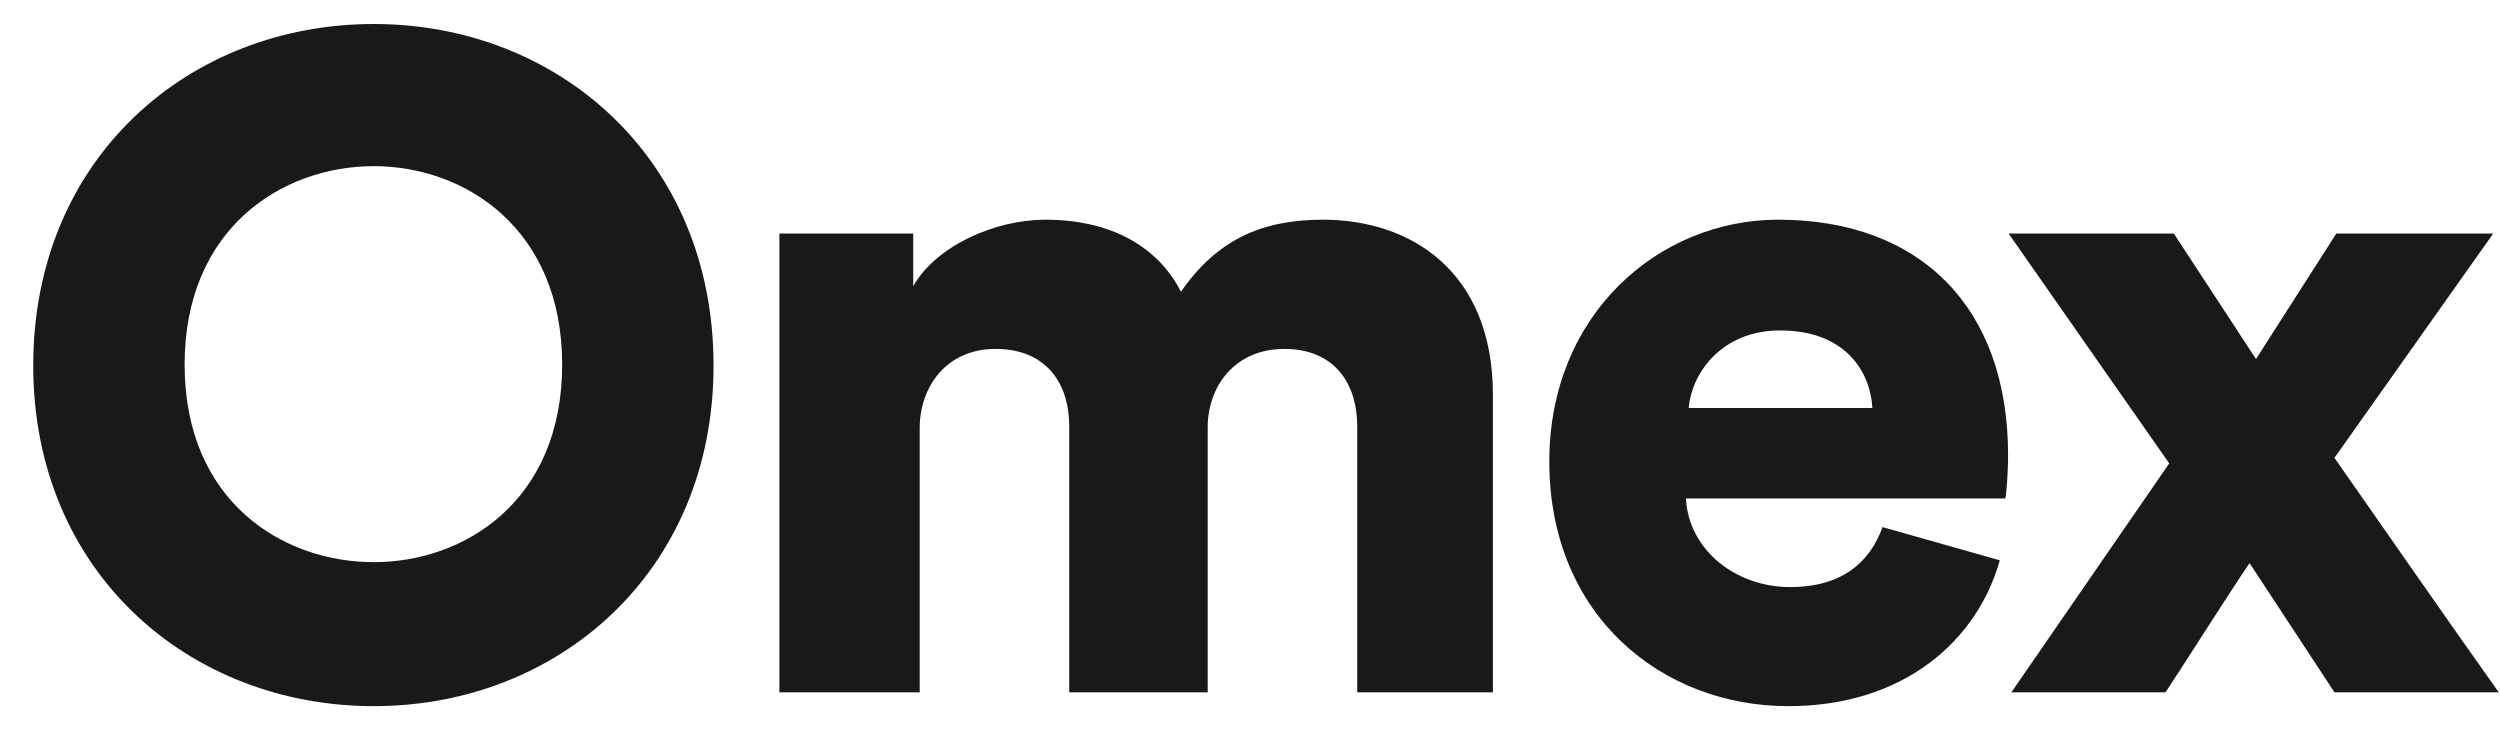 <svg width="65" height="19" viewBox="0 0 65 19" fill="none" xmlns="http://www.w3.org/2000/svg">
<path d="M4.8 9.48C4.8 5.928 7.344 4.32 9.72 4.32C12.072 4.32 14.616 5.928 14.616 9.48C14.616 13.032 12.072 14.616 9.72 14.616C7.344 14.616 4.8 13.032 4.8 9.48ZM0.864 9.504C0.864 14.88 4.92 18.36 9.72 18.36C14.496 18.36 18.552 14.88 18.552 9.504C18.552 4.104 14.496 0.624 9.72 0.624C4.92 0.624 0.864 4.104 0.864 9.504ZM23.912 18V11.136C23.912 10.056 24.608 9.072 25.88 9.072C27.2 9.072 27.8 9.96 27.8 11.088V18H31.4V11.112C31.4 10.056 32.096 9.072 33.392 9.072C34.688 9.072 35.288 9.96 35.288 11.088V18H38.816V10.272C38.816 7.032 36.656 5.712 34.4 5.712C32.792 5.712 31.64 6.24 30.704 7.584C30.104 6.408 28.88 5.712 27.176 5.712C25.88 5.712 24.344 6.384 23.744 7.44V6.072H20.264V18H23.912ZM43.906 10.608C43.978 9.72 44.746 8.592 46.282 8.592C48.01 8.592 48.634 9.696 48.682 10.608H43.906ZM48.946 13.704C48.61 14.64 47.866 15.264 46.546 15.264C45.13 15.264 43.906 14.304 43.834 12.96H52.138C52.162 12.888 52.21 12.336 52.21 11.832C52.21 7.992 49.93 5.712 46.234 5.712C43.138 5.712 40.282 8.16 40.282 12C40.282 16.008 43.21 18.36 46.498 18.36C49.522 18.36 51.418 16.632 51.994 14.568L48.946 13.704ZM52.296 18H56.304C56.952 17.016 57.84 15.6 58.488 14.64L60.696 18H64.968C63.6 16.08 62.04 13.824 60.696 11.904L64.824 6.072H60.744L58.656 9.336L56.52 6.072H52.224L56.4 12.048L52.296 18Z" fill="#19191B"/>
</svg>
